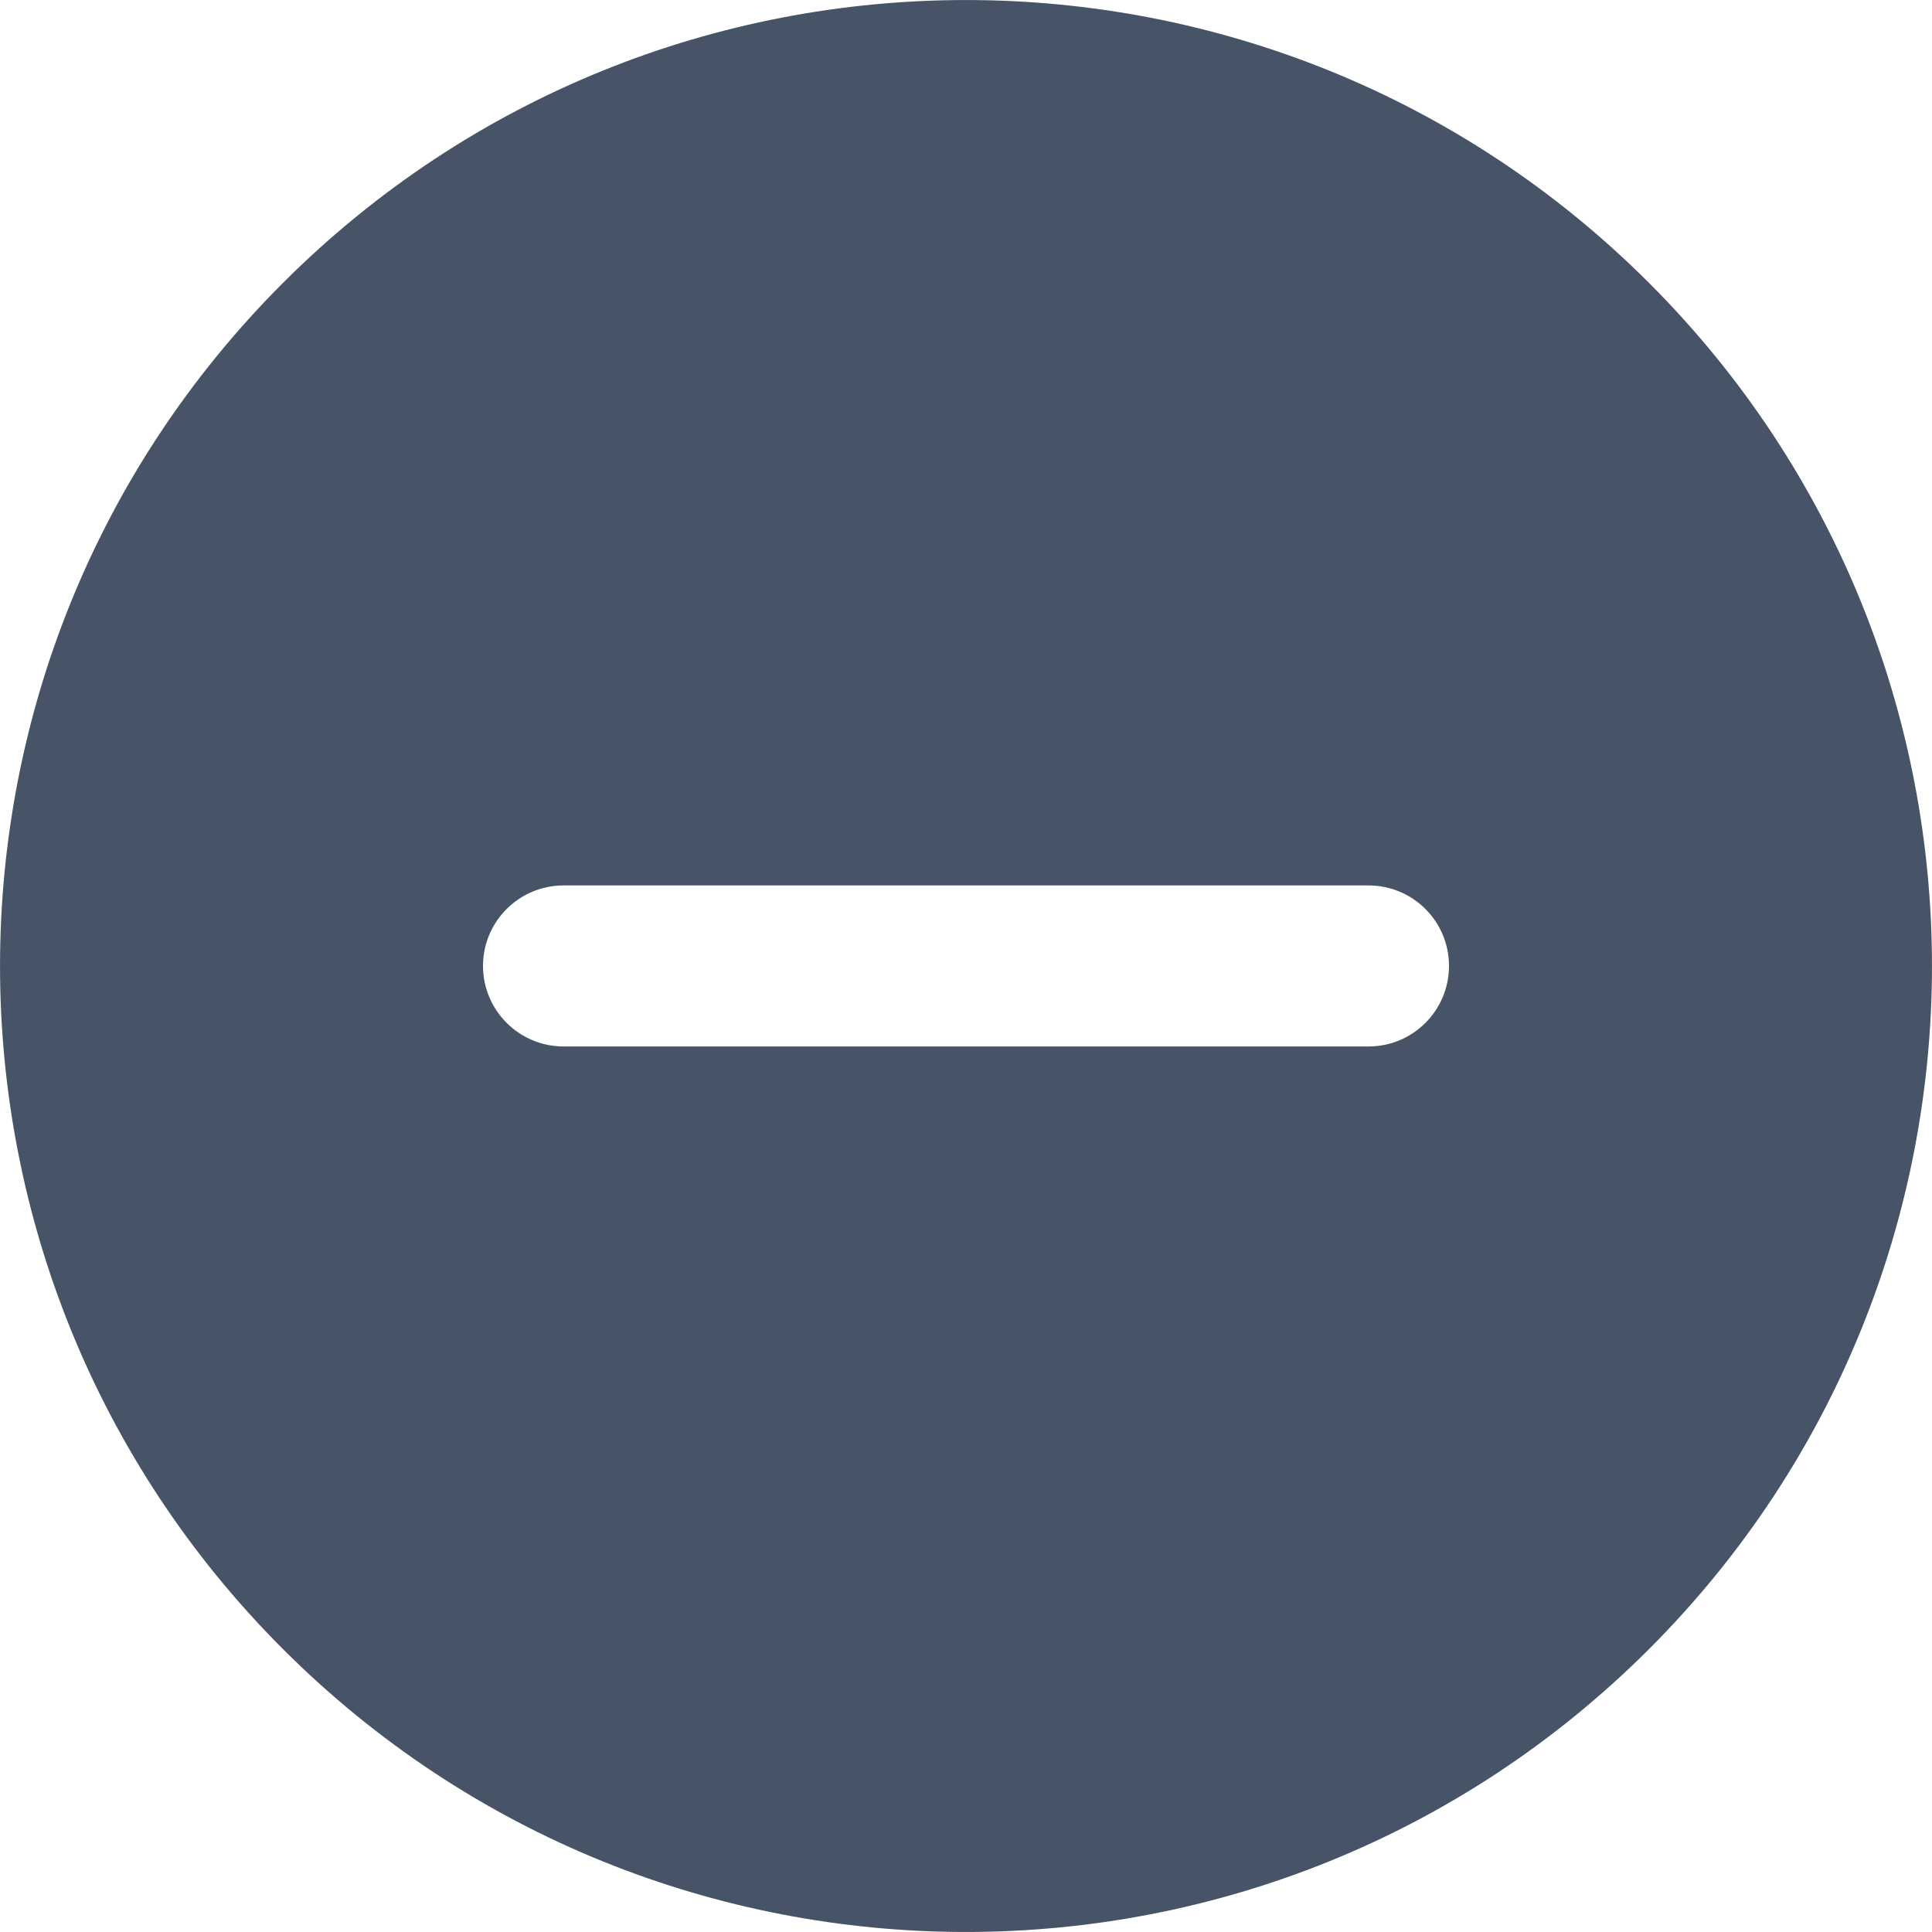 <svg width="20" height="20" viewBox="0 0 20 20" fill="none" xmlns="http://www.w3.org/2000/svg">
<g clip-path="url(#clip0_2_3785)">
<path fill-rule="evenodd" clip-rule="evenodd" d="M17.071 2.929C13.166 -0.976 6.834 -0.976 2.929 2.929C-0.976 6.834 -0.976 13.165 2.929 17.071C6.834 20.976 13.165 20.976 17.071 17.071C20.976 13.165 20.976 6.834 17.071 2.929ZM14.167 10.833H5.834C5.604 10.833 5.395 10.739 5.244 10.588C5.094 10.438 5 10.229 5 9.999C5 9.539 5.374 9.166 5.834 9.166H14.167C14.627 9.166 15 9.539 15 9.999C15 10.46 14.627 10.833 14.167 10.833Z" fill="#475467"/>
</g>
<defs>
<clipPath id="clip0_2_3785">
<rect width="20" height="20" fill="white"/>
</clipPath>
</defs>
</svg>
